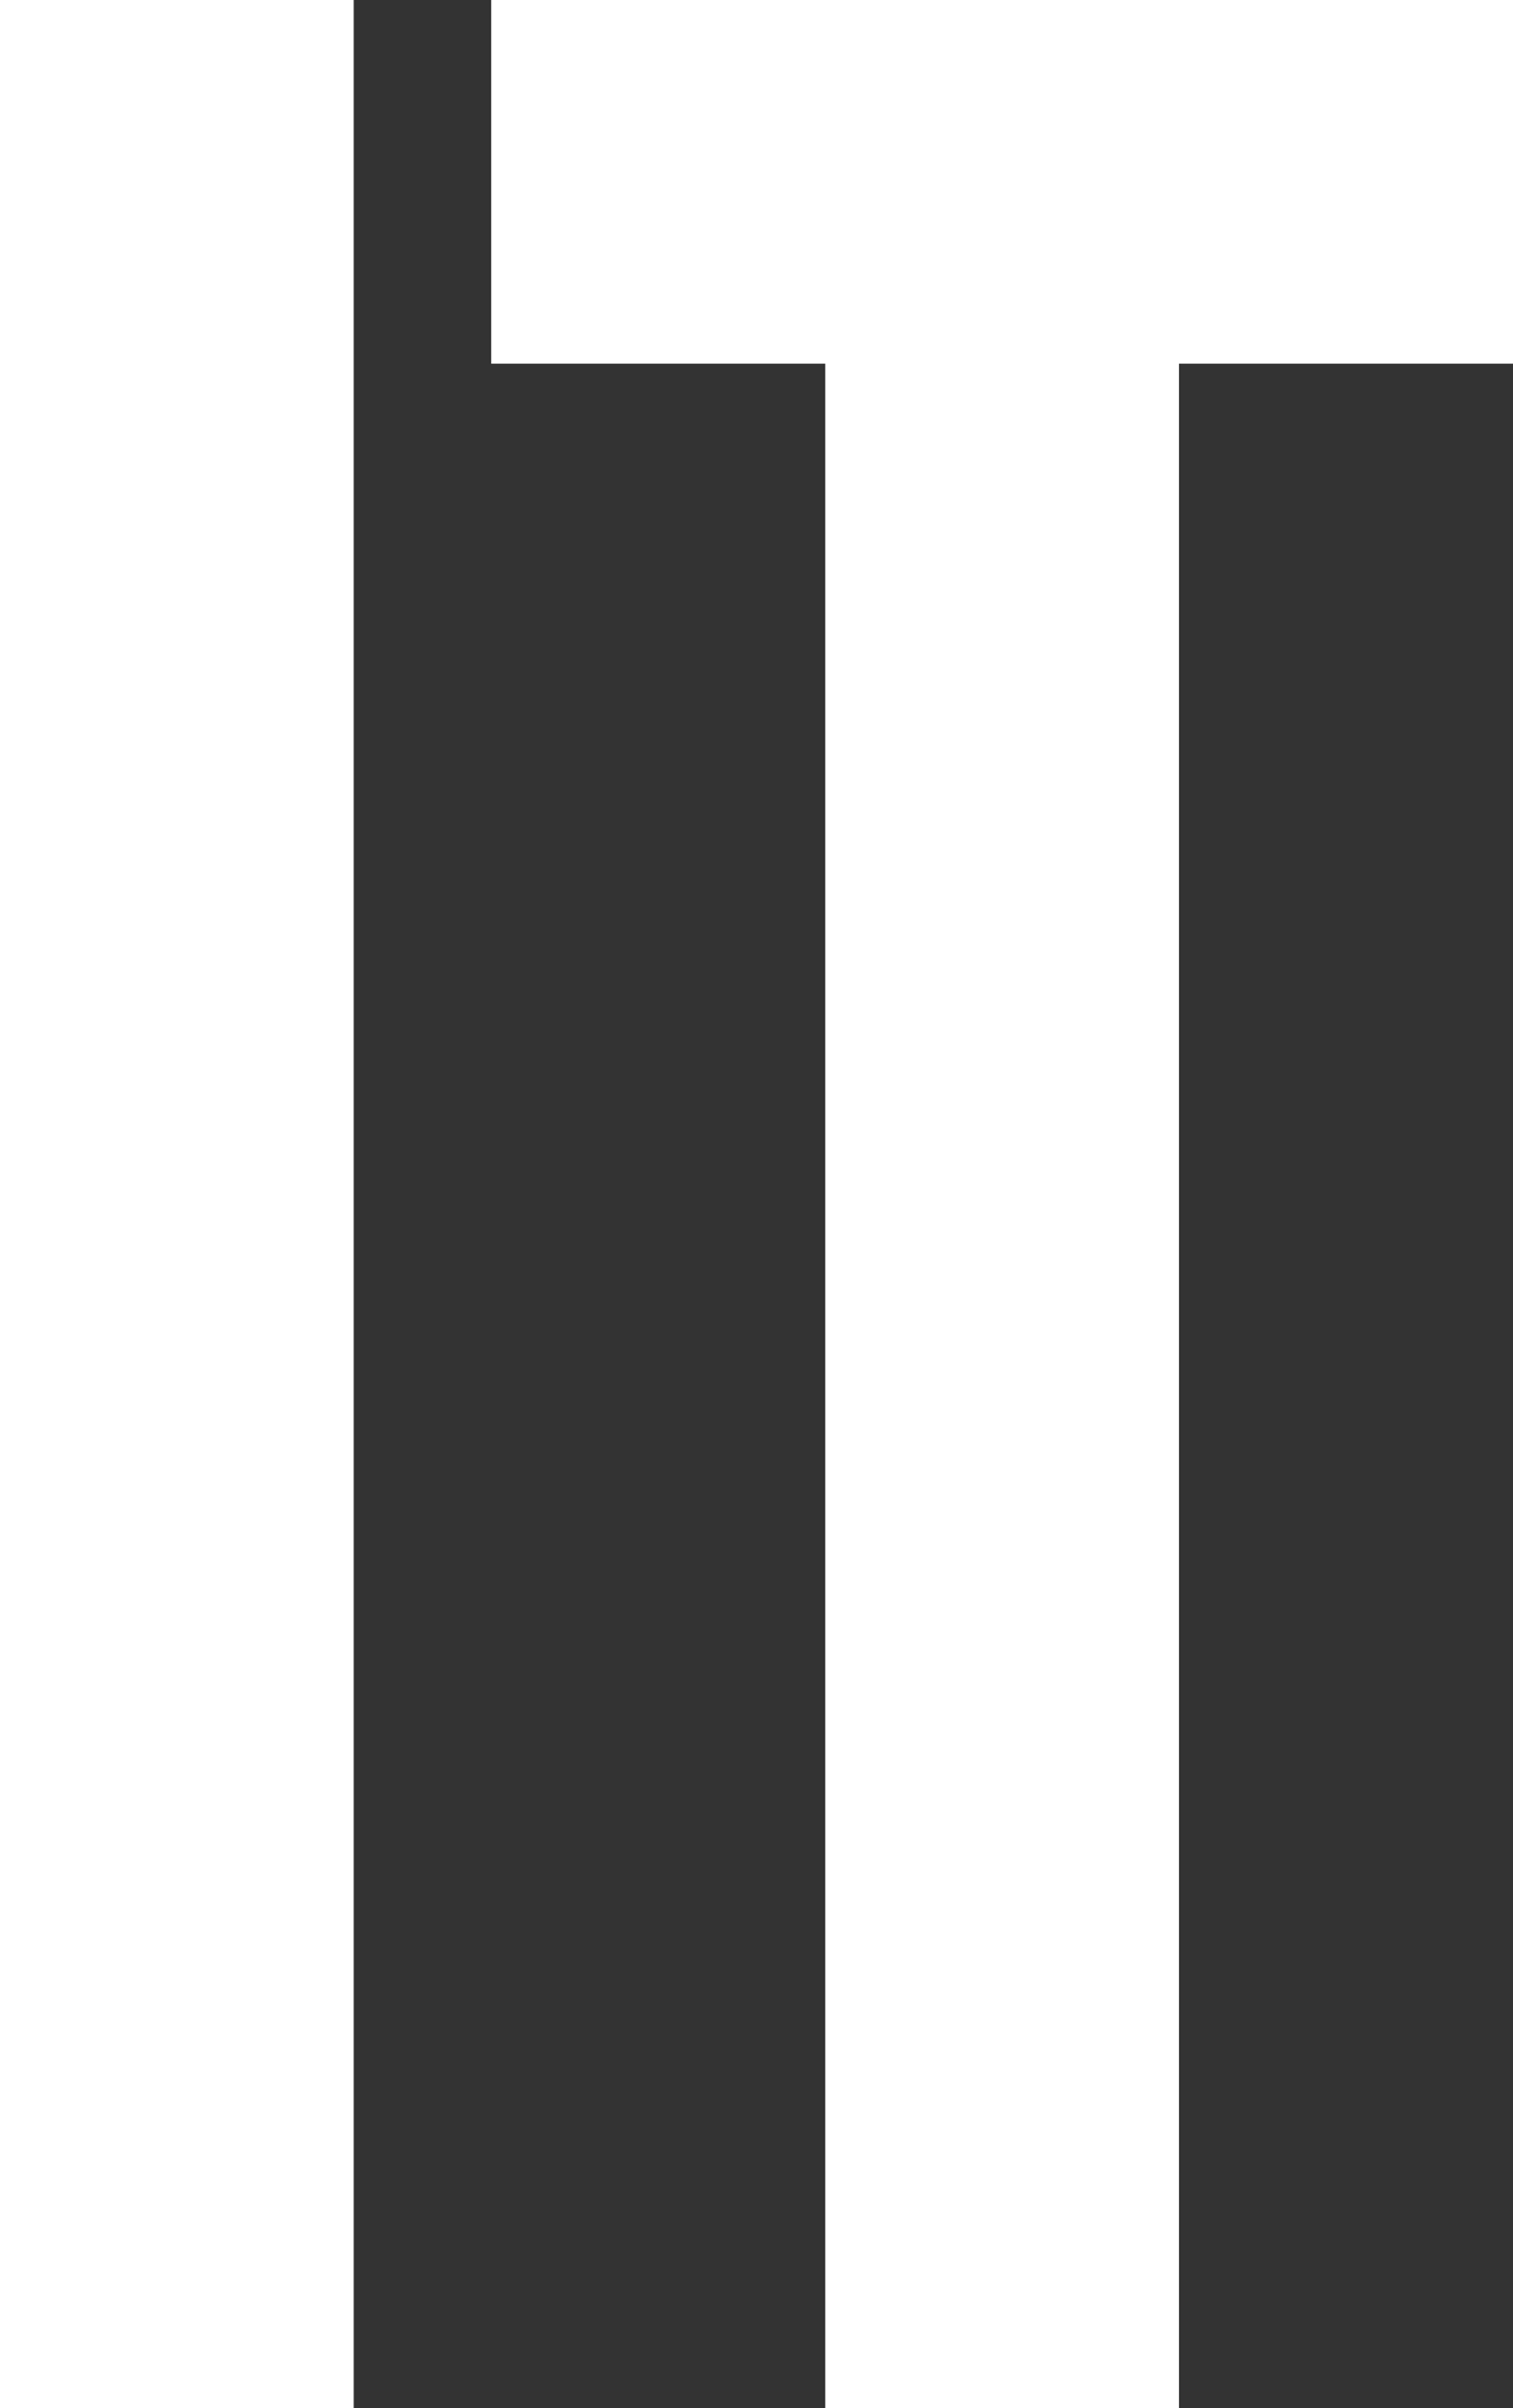 <svg xmlns="http://www.w3.org/2000/svg" viewBox="0 0 27.72 44.1"><rect x="0" y="0" width="27.72" height="44.1" fill="#333333" stroke="none"/><defs><style>.cls-1{fill:#fff;}</style></defs><title>Text_IT</title><g id="Layer_2" data-name="Layer 2"><g id="Layer_1-2" data-name="Layer 1"><path class="cls-1" d="M0,0H6.48V44.1H0Z"/><path class="cls-1" d="M9,6.66V0H27.72V6.66H21.6V44.1H15.12V6.66Z"/></g></g></svg>
